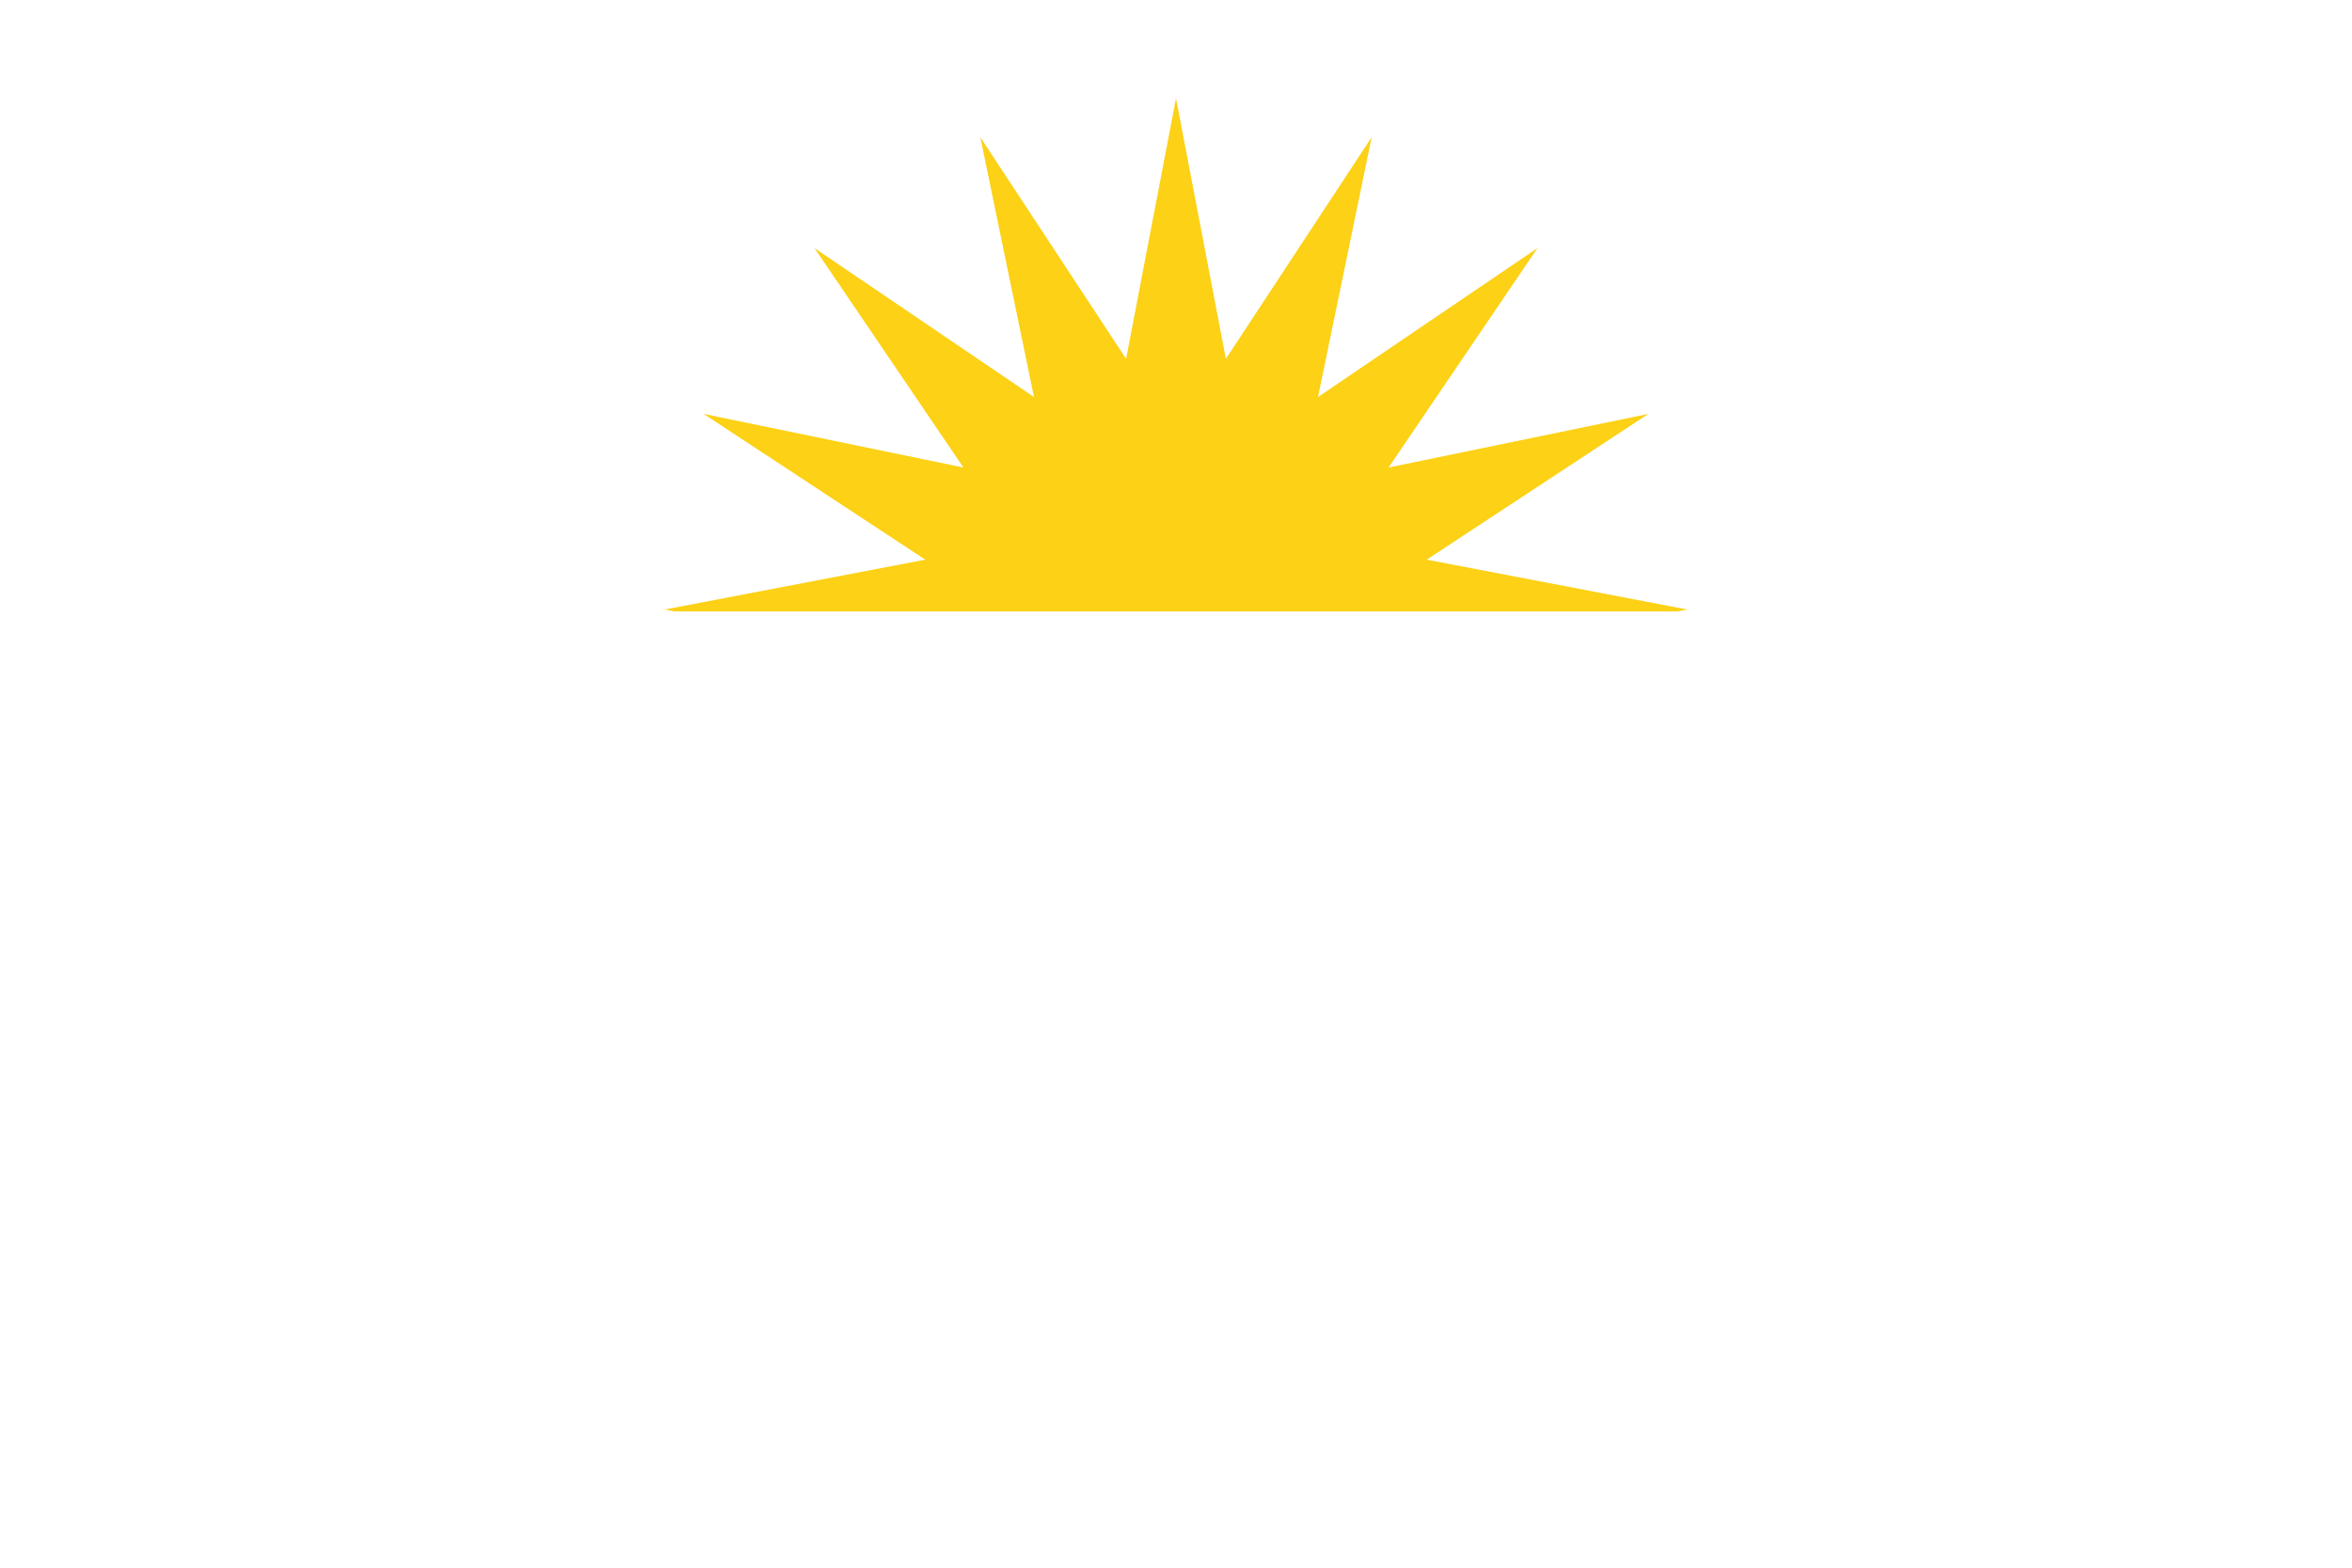 <svg width="300" height="200" viewBox="0 0 300 200" fill="none"
    xmlns="http://www.w3.org/2000/svg">
    <g clip-path="url(#clip0_78_1729)">
        <path d="M84.782 77.761L150 65.278V90.243L84.782 77.761Z" fill="#FCD116"/>
        <path d="M89.747 52.803L154.776 66.228L145.223 89.293L89.747 52.803Z" fill="#FCD116"/>
        <path d="M103.884 31.645L158.826 68.934L141.173 86.587L103.884 31.645Z" fill="#FCD116"/>
        <path d="M125.042 17.508L161.532 72.984L138.467 82.538L125.042 17.508Z" fill="#FCD116"/>
        <path d="M150 12.543L162.482 77.761H137.517L150 12.543Z" fill="#FCD116"/>
        <path d="M174.957 17.508L161.532 82.538L138.467 72.984L174.957 17.508Z" fill="#FCD116"/>
        <path d="M196.115 31.645L158.826 86.587L141.173 68.934L196.115 31.645Z" fill="#FCD116"/>
        <path d="M210.253 52.803L154.777 89.293L145.223 66.228L210.253 52.803Z" fill="#FCD116"/>
        <path d="M215.217 77.761L150 90.243V65.278L215.217 77.761Z" fill="#FCD116"/>
    </g>
    <defs>
        <clipPath id="clip0_78_1729">
            <rect width="300" height="78" fill="white"/>
        </clipPath>
    </defs>
</svg>
